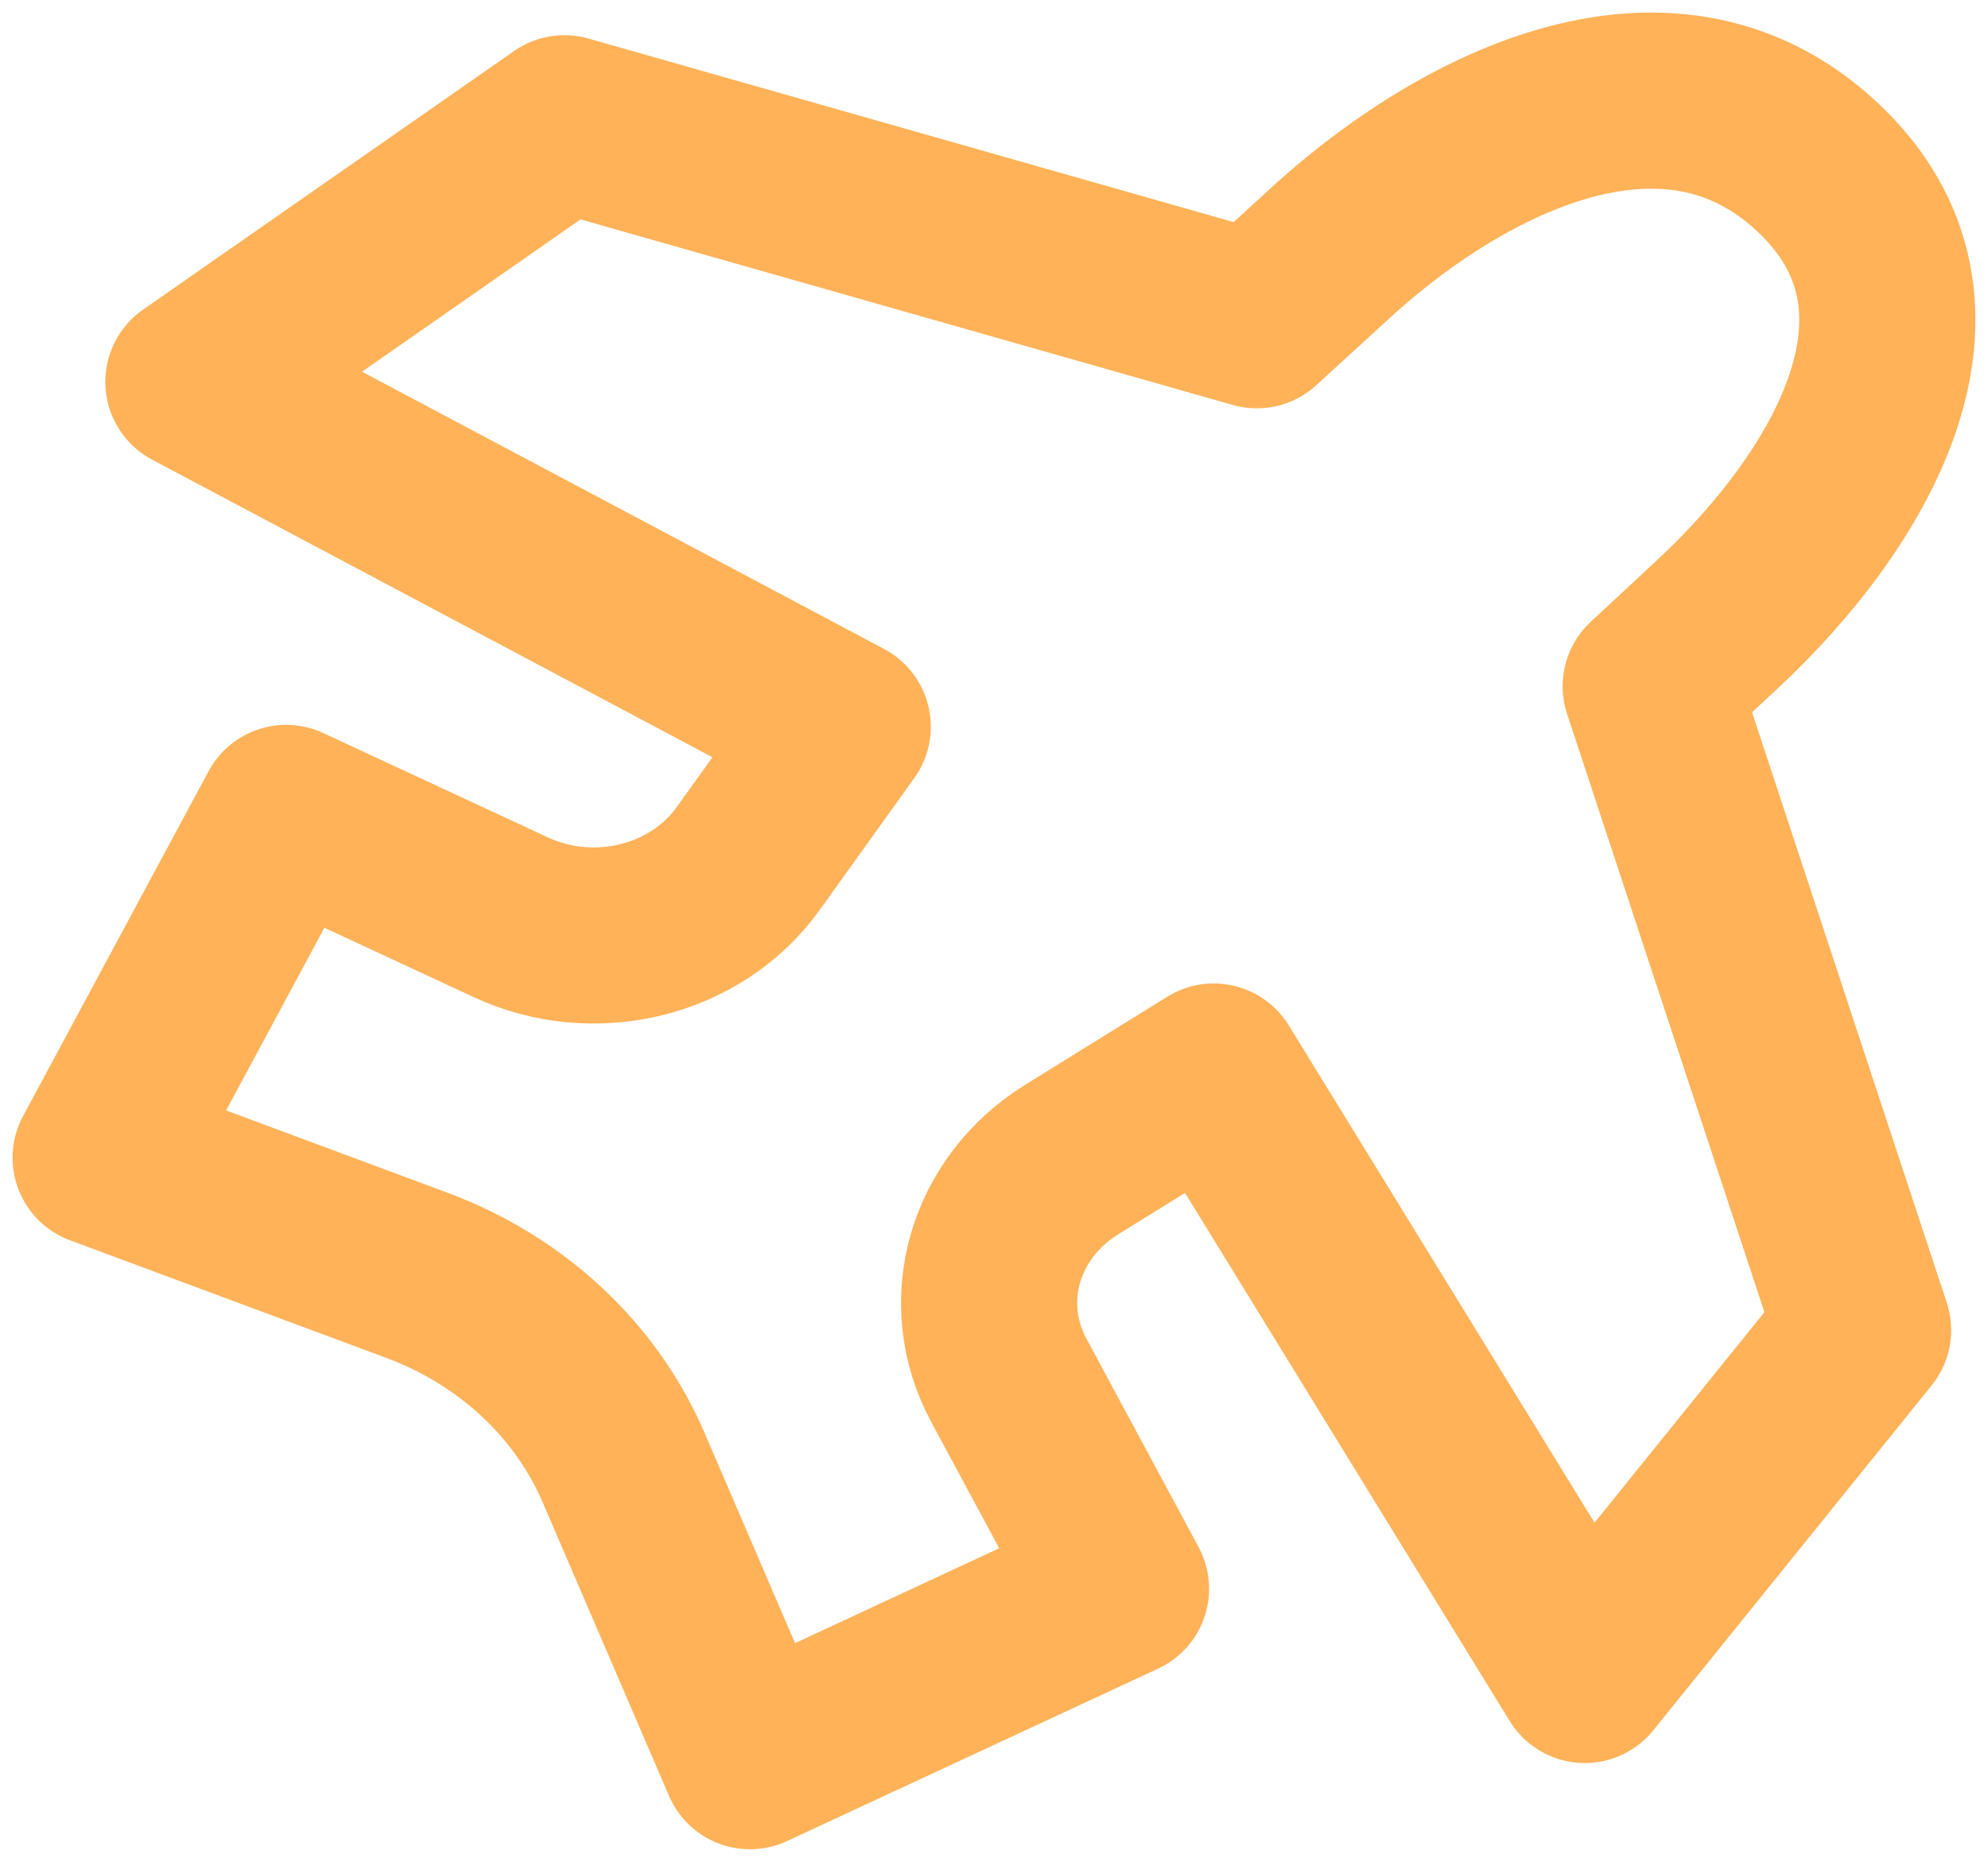 <svg width="79" height="74" viewBox="0 0 79 74" fill="none" xmlns="http://www.w3.org/2000/svg">
<path d="M11.372 32.31L4 46.016L16.563 50.687C20.31 52.08 23.279 54.839 24.777 58.322L29.803 70L44.547 63.147L40.085 54.853C38.422 51.761 39.496 48.004 42.59 46.086L48.233 42.589L62.977 66.574L74.036 52.868L65.597 27.277L68.229 24.83C73.433 19.993 78.219 12.214 72.192 6.612C66.166 1.011 57.781 5.445 52.598 10.301L49.945 12.729L22.43 4.899L7.686 15.178L33.489 28.884L29.727 34.13C27.664 37.005 23.621 38.003 20.296 36.457L11.372 32.31Z" stroke="#FFB258" stroke-width="7" stroke-linecap="round" stroke-linejoin="round"/>
</svg>